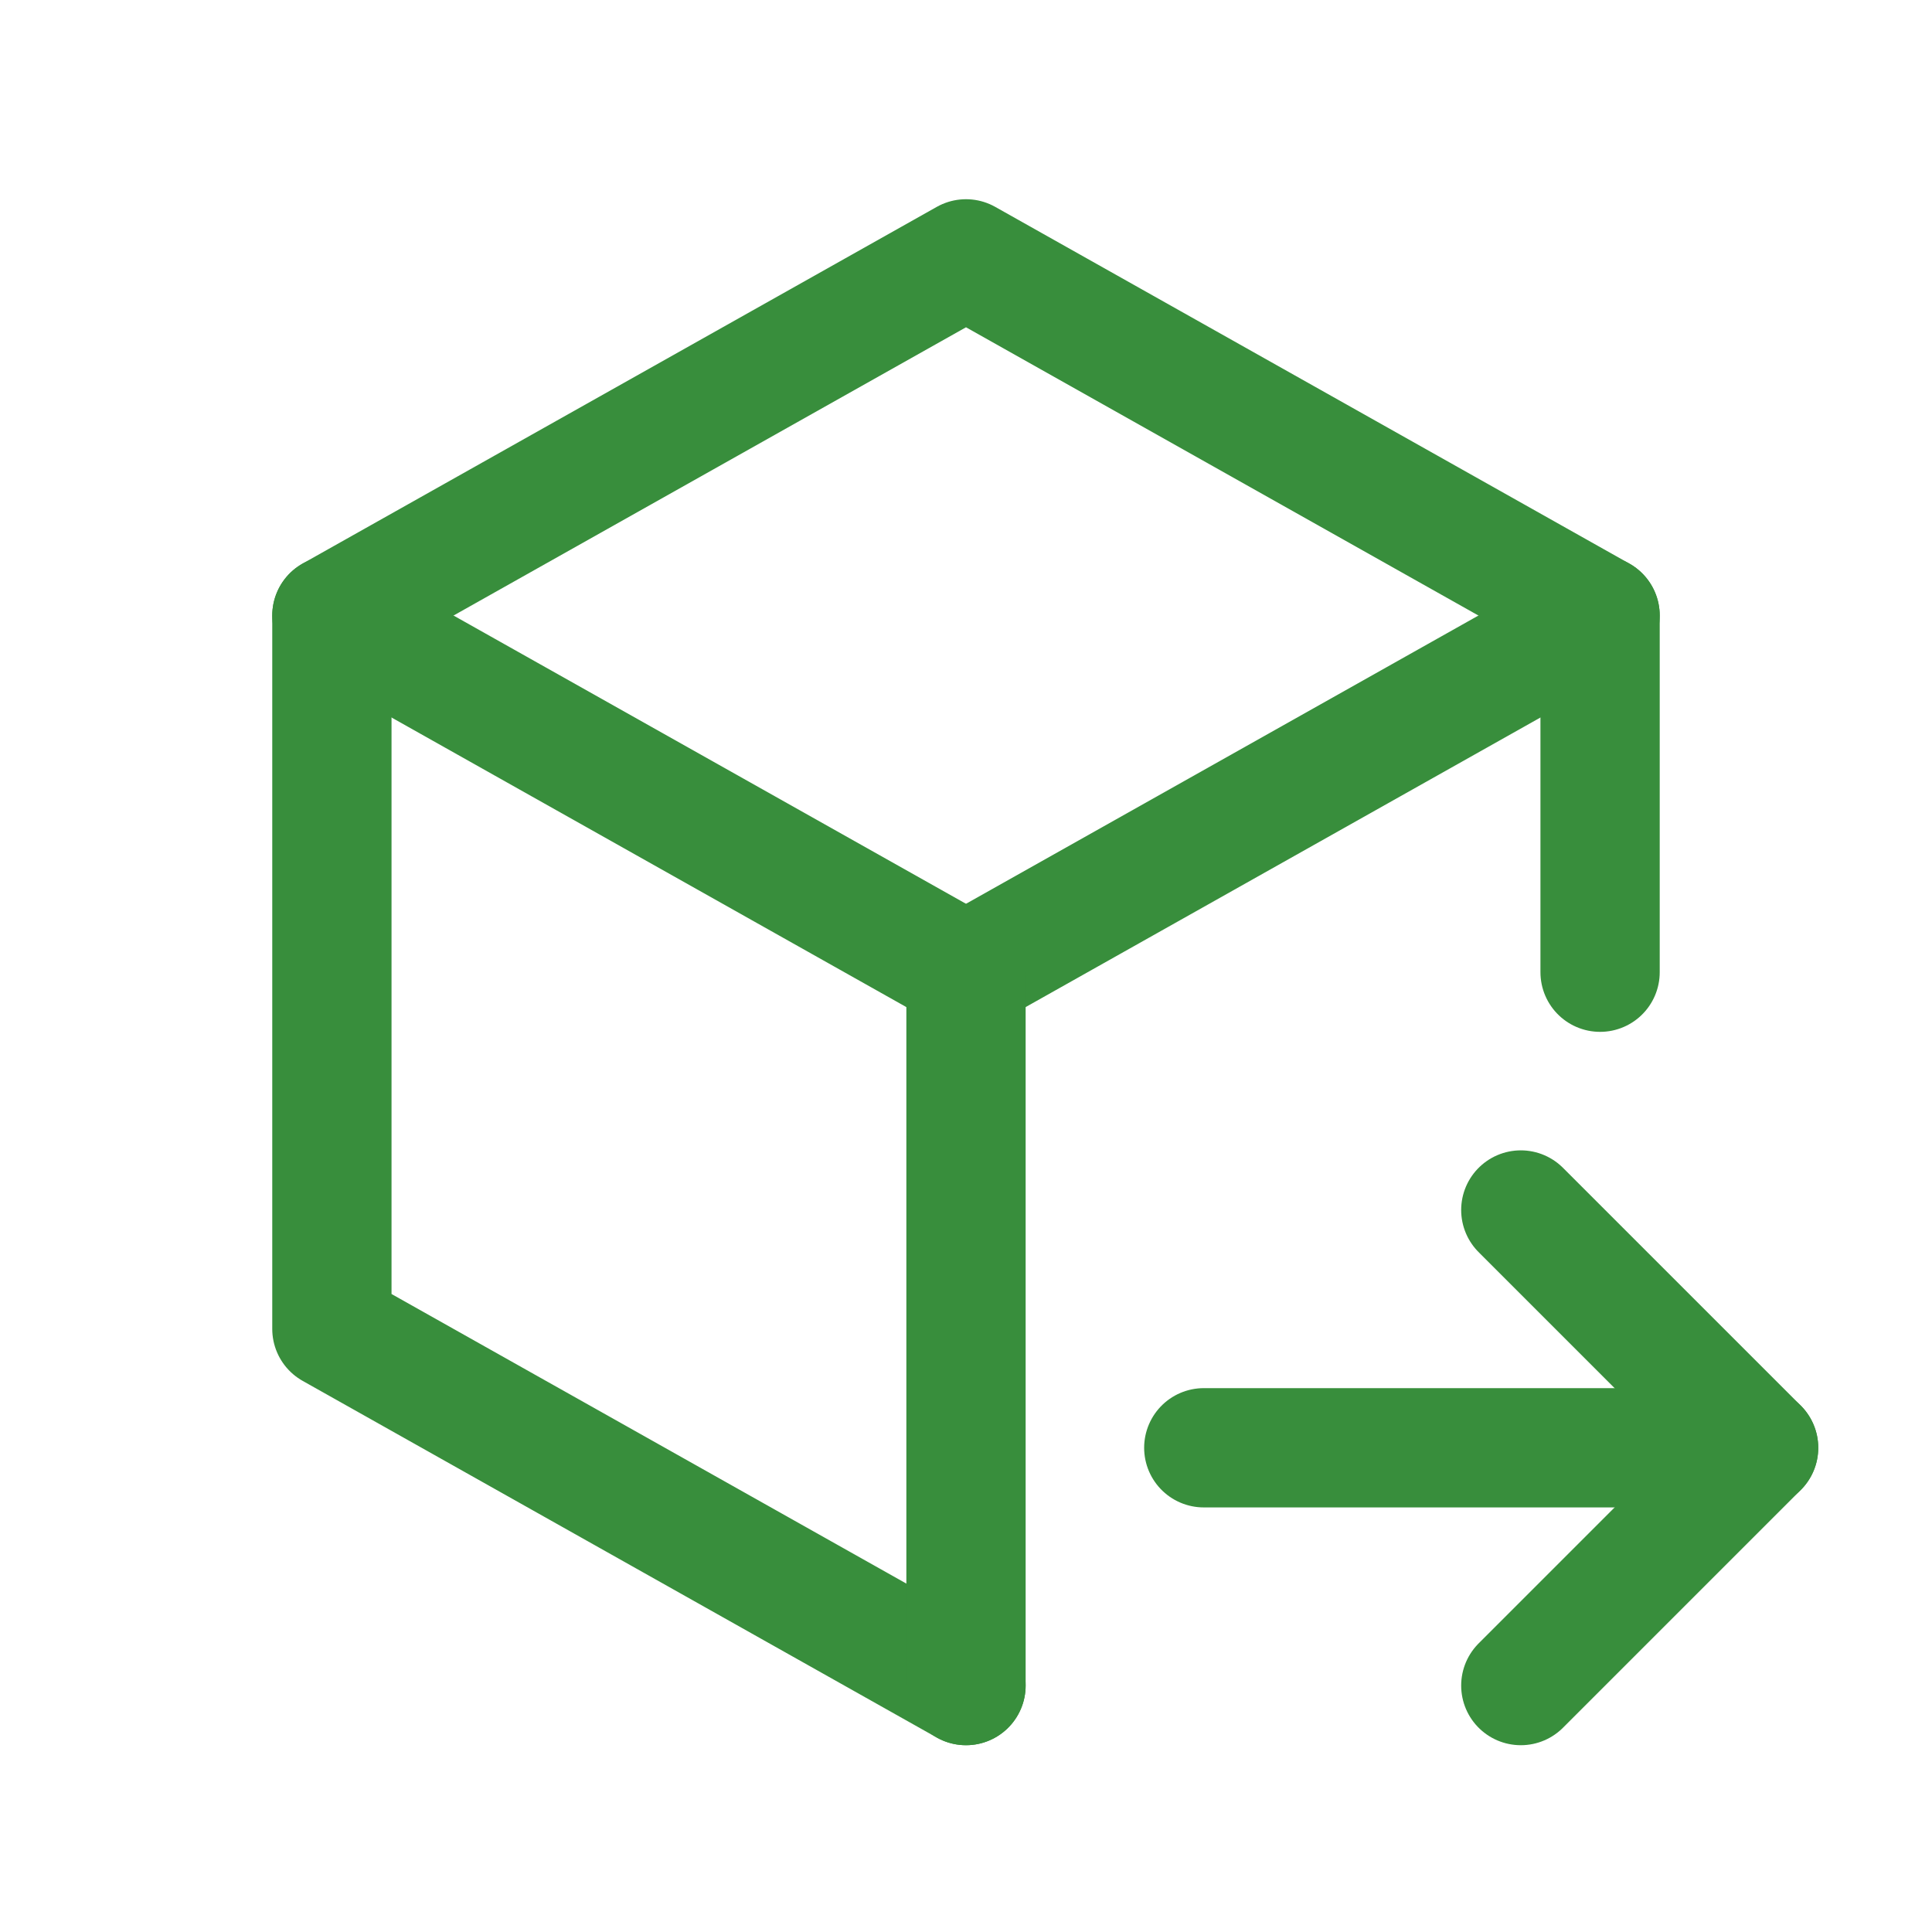 <svg width="65" height="65" viewBox="0 0 65 65" fill="none" xmlns="http://www.w3.org/2000/svg">
<g clip-path="url(#clip0_6549_13157)">
<path d="M32.5 56.709L11.166 44.709V20.709L32.5 8.709L53.833 20.709V32.709" stroke="#388E3C" stroke-width="4.013" stroke-linecap="round" stroke-linejoin="round"/>
<path d="M32.5 32.709L53.833 20.709" stroke="#388E3C" stroke-width="4.013" stroke-linecap="round" stroke-linejoin="round"/>
<path d="M32.5 32.709V56.709" stroke="#388E3C" stroke-width="4.013" stroke-linecap="round" stroke-linejoin="round"/>
<path d="M32.5 32.709L11.166 20.709" stroke="#388E3C" stroke-width="4.013" stroke-linecap="round" stroke-linejoin="round"/>
<path d="M40.5 48.709H59.167" stroke="#388E3C" stroke-width="4.013" stroke-linecap="round" stroke-linejoin="round"/>
<path d="M51.166 40.709L59.166 48.709L51.166 56.709" stroke="#388E3C" stroke-width="4.013" stroke-linecap="round" stroke-linejoin="round"/>
</g>
<defs>
<clipPath id="clip0_6549_13157">
<rect width="64" height="64" fill="white" transform="translate(0.5 0.708)"/>
</clipPath>
</defs>
</svg>

